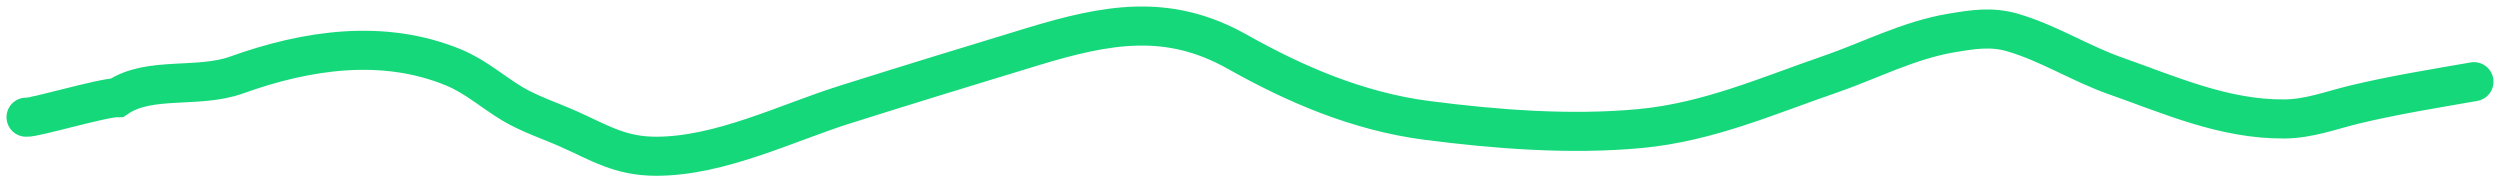 <svg width="192" height="14" viewBox="0 0 192 14" fill="none" xmlns="http://www.w3.org/2000/svg">
<path id="Vector 17" d="M2 9C2.5 9.093 7.841 7.5 9 7.5C11.472 5.82 15.204 6.825 18.174 5.759C23.58 3.818 29.451 2.956 34.842 5.183C36.546 5.887 37.853 7.082 39.376 7.986C40.697 8.77 42.237 9.268 43.673 9.907C46.02 10.952 47.606 12 50.388 12C55.317 12 60.416 9.439 64.875 8.035C69.676 6.523 74.49 5.043 79.315 3.58C85.042 1.844 89.704 0.983 95.019 3.972C99.392 6.431 104.254 8.558 109.585 9.246C114.904 9.933 120.612 10.379 125.984 9.871C131.215 9.375 135.772 7.345 140.503 5.722C143.605 4.658 146.552 3.088 149.903 2.528C151.527 2.256 152.96 2.028 154.58 2.503C157.36 3.319 159.757 4.877 162.479 5.832C166.579 7.27 170.792 9.173 175.434 9.136C177.347 9.121 179.009 8.469 180.805 8.035C183.82 7.307 186.922 6.811 190 6.273" stroke="#14D87A" stroke-width="3" stroke-linecap="round"/>
</svg>
